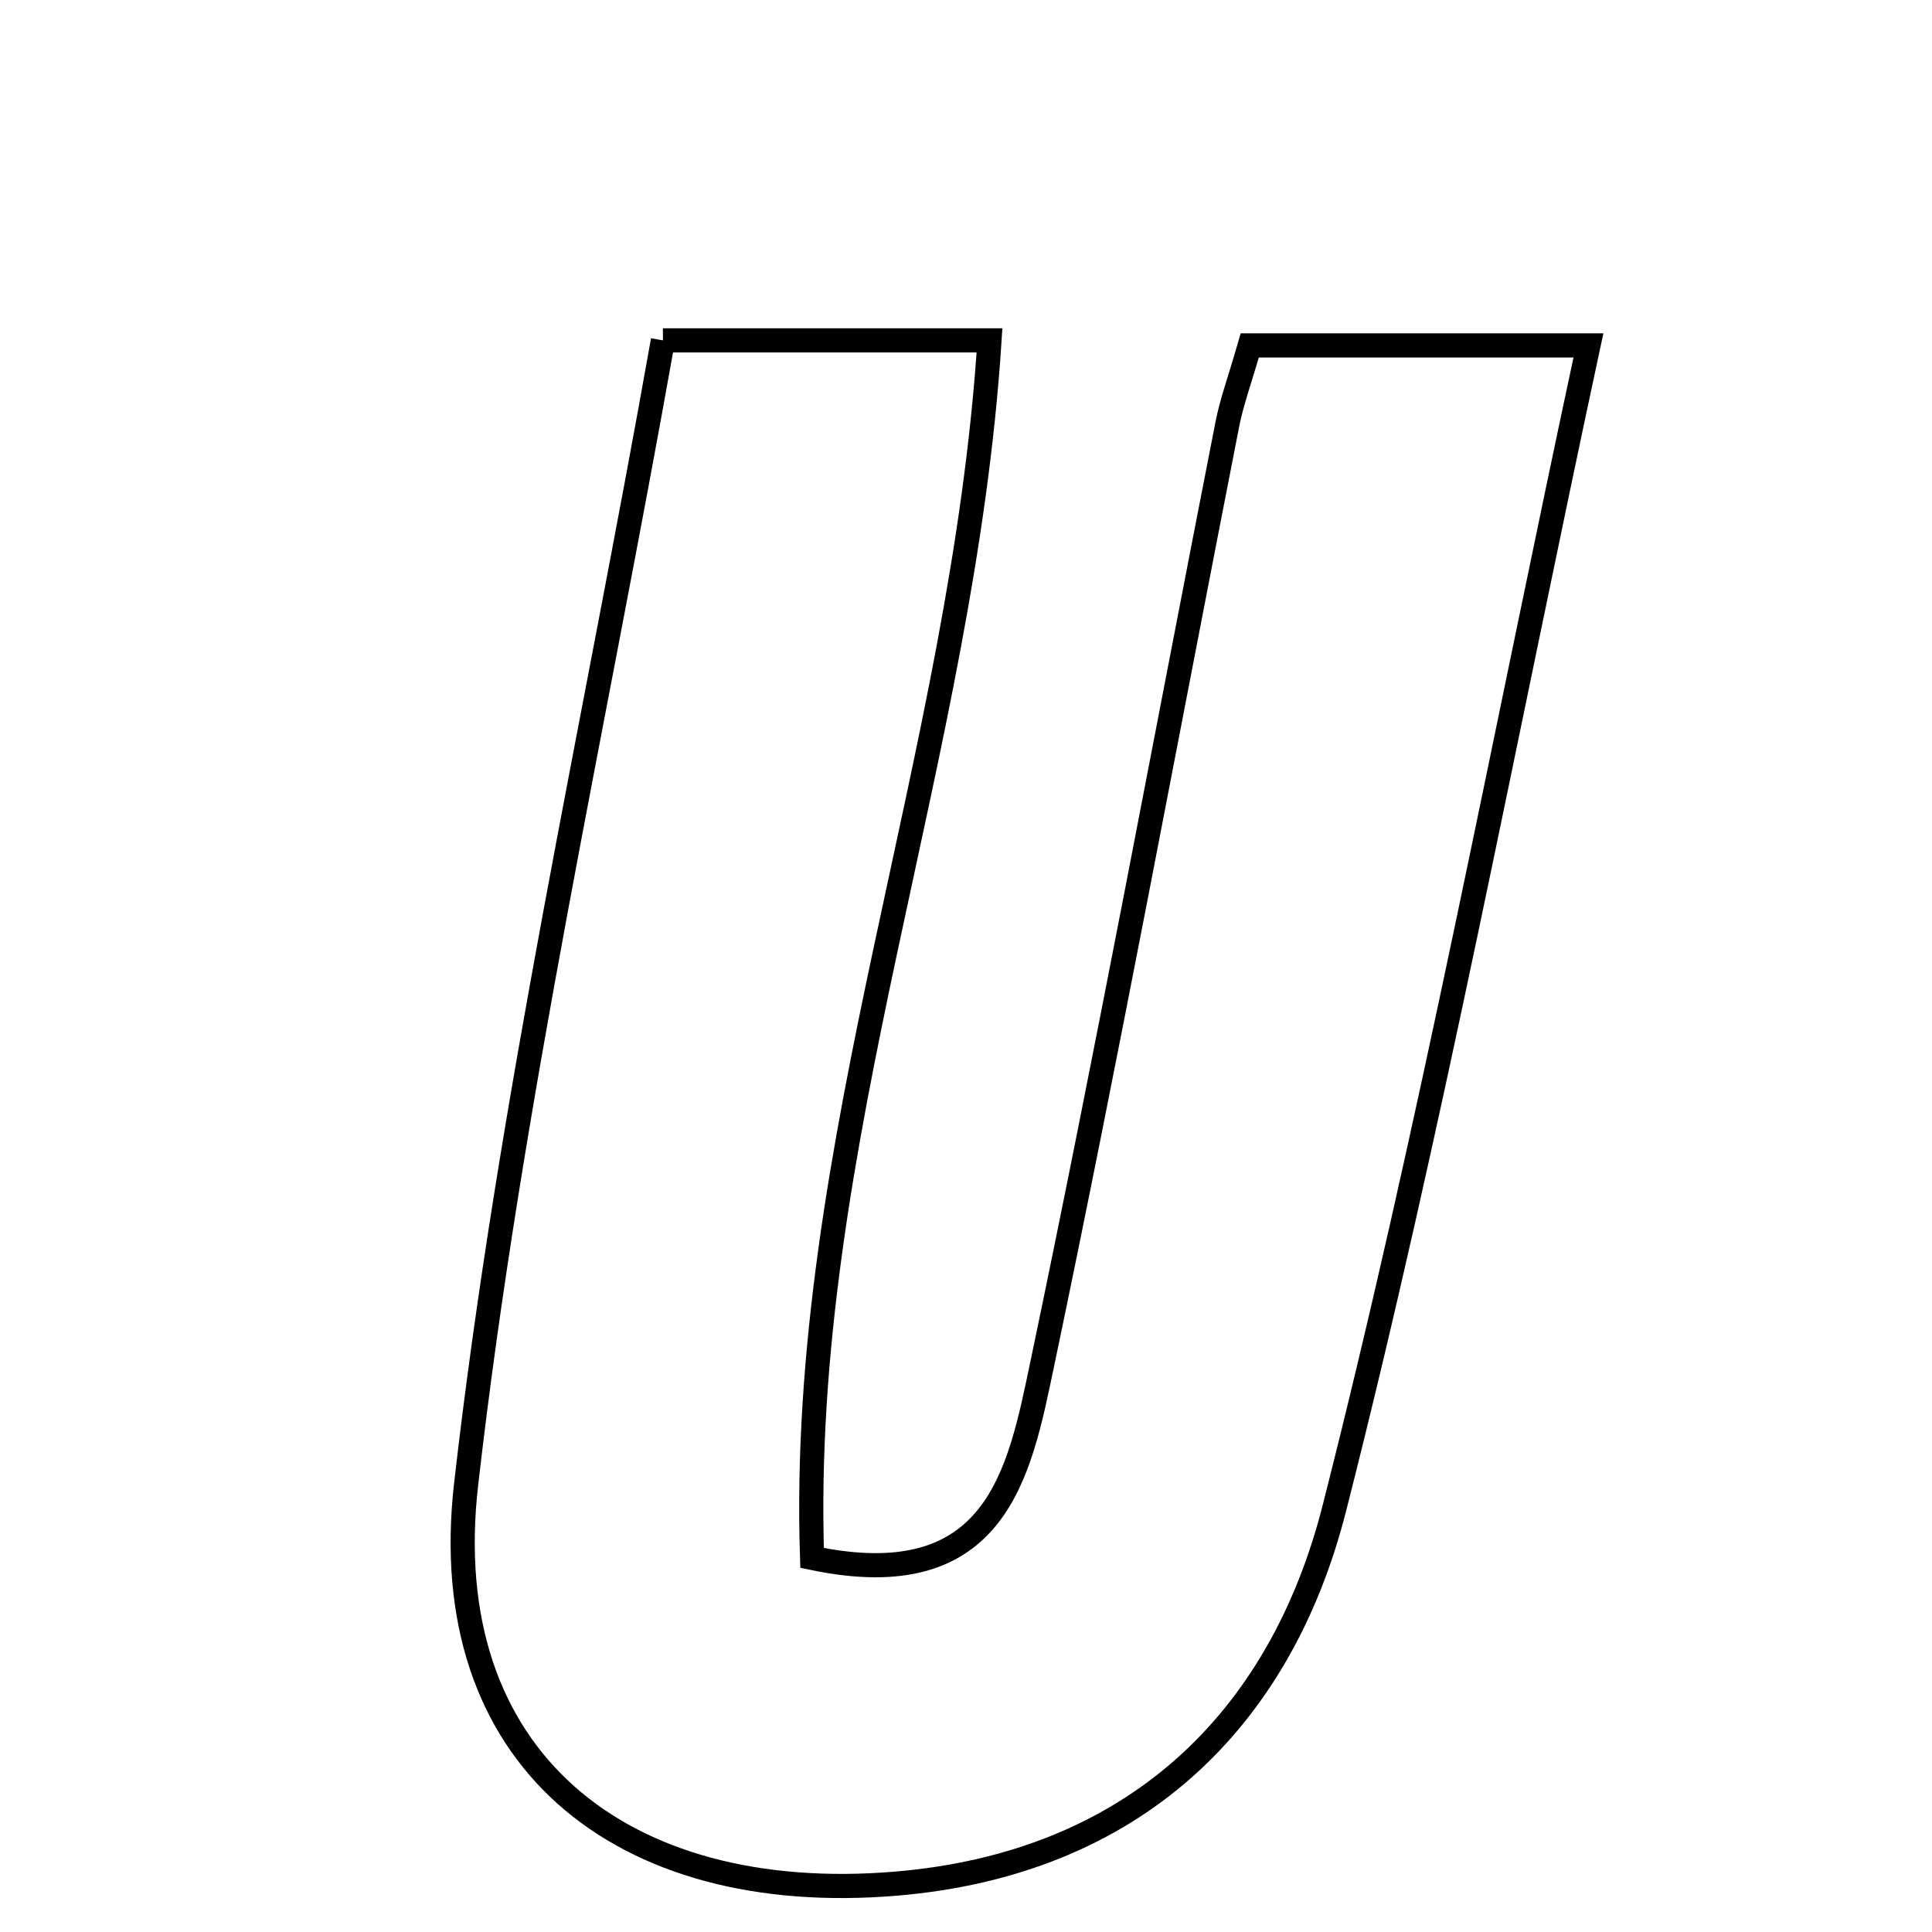 <svg xmlns="http://www.w3.org/2000/svg" viewBox="0.0 0.0 24.0 24.0" height="200px" width="200px"><path fill="none" stroke="black" stroke-width=".3" stroke-opacity="1.0"  filling="0" d="M8.235 4.228 C9.756 4.228 10.956 4.228 12.292 4.228 C11.961 9.388 9.917 14.197 10.088 19.353 C12.39 19.837 12.664 18.288 12.945 16.953 C13.76 13.068 14.483 9.163 15.247 5.267 C15.3 4.995 15.398 4.732 15.525 4.291 C16.771 4.291 18.042 4.291 19.732 4.291 C18.675 9.212 17.778 14.013 16.576 18.735 C15.9 21.393 14.065 23.151 11.135 23.399 C7.701 23.688 5.403 21.827 5.79 18.441 C6.333 13.681 7.392 8.979 8.235 4.228"></path></svg>